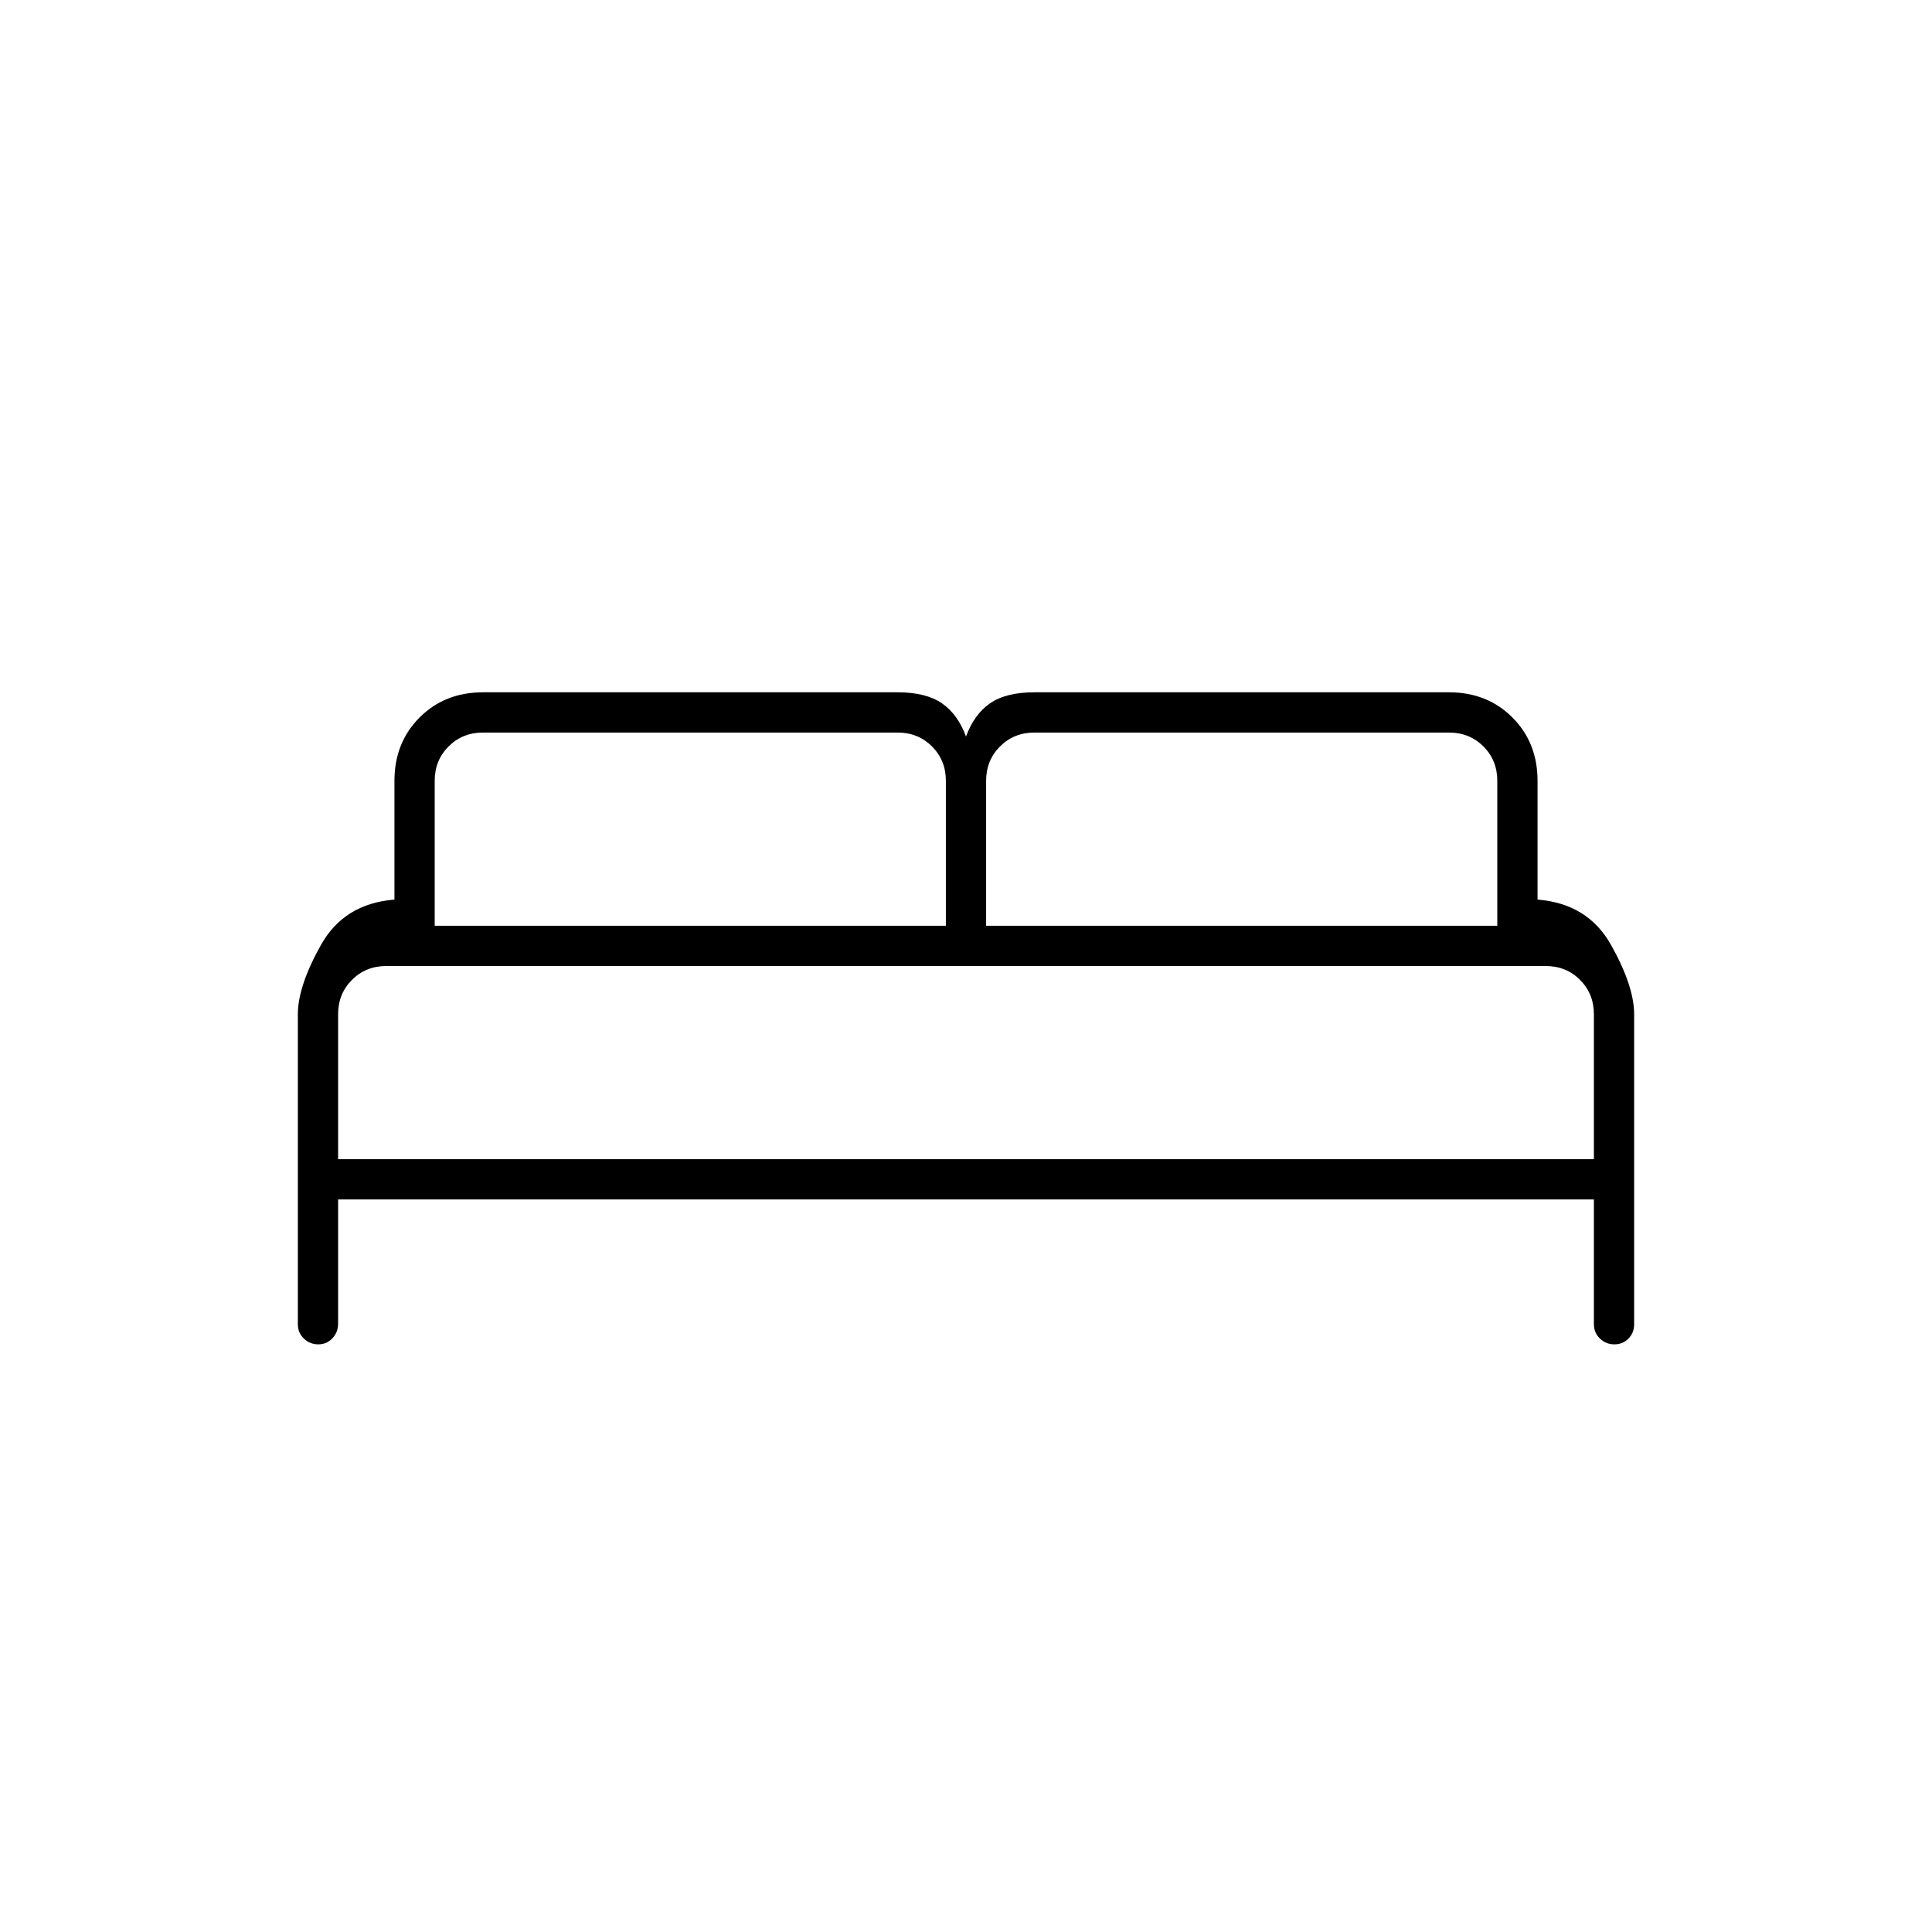 <svg xmlns="http://www.w3.org/2000/svg" height="20" viewBox="0 -960 960 960" width="20"><path d="M148-302v-154q0-14 11.5-34.5T196-513v-59q0-19 12.5-31.5T240-616h206q14.159 0 22.079 5.5Q476-605 480-594q4-11 11.921-16.5 7.92-5.5 22.079-5.5h206q19 0 31.5 12.5T764-572v59q25 2 36.5 22.5T812-456v154q0 4.25-2.825 7.125-2.824 2.875-7 2.875-4.175 0-7.175-2.875T792-302v-62H168v61.789q0 4.161-2.825 7.186-2.824 3.025-7 3.025-4.175 0-7.175-2.875T148-302Zm342-198h254v-72q0-10.2-6.9-17.1-6.9-6.9-17.1-6.9H514q-10.2 0-17.1 6.9-6.9 6.9-6.9 17.1v72Zm-274 0h254v-72q0-10.2-6.9-17.1-6.9-6.9-17.1-6.9H240q-10.2 0-17.1 6.9-6.9 6.9-6.9 17.1v72Zm-48 116h624v-72q0-10.2-6.9-17.1-6.9-6.9-17.1-6.9H192q-10.2 0-17.1 6.9-6.9 6.9-6.9 17.1v72Zm624 0H168h624Z"/></svg>
